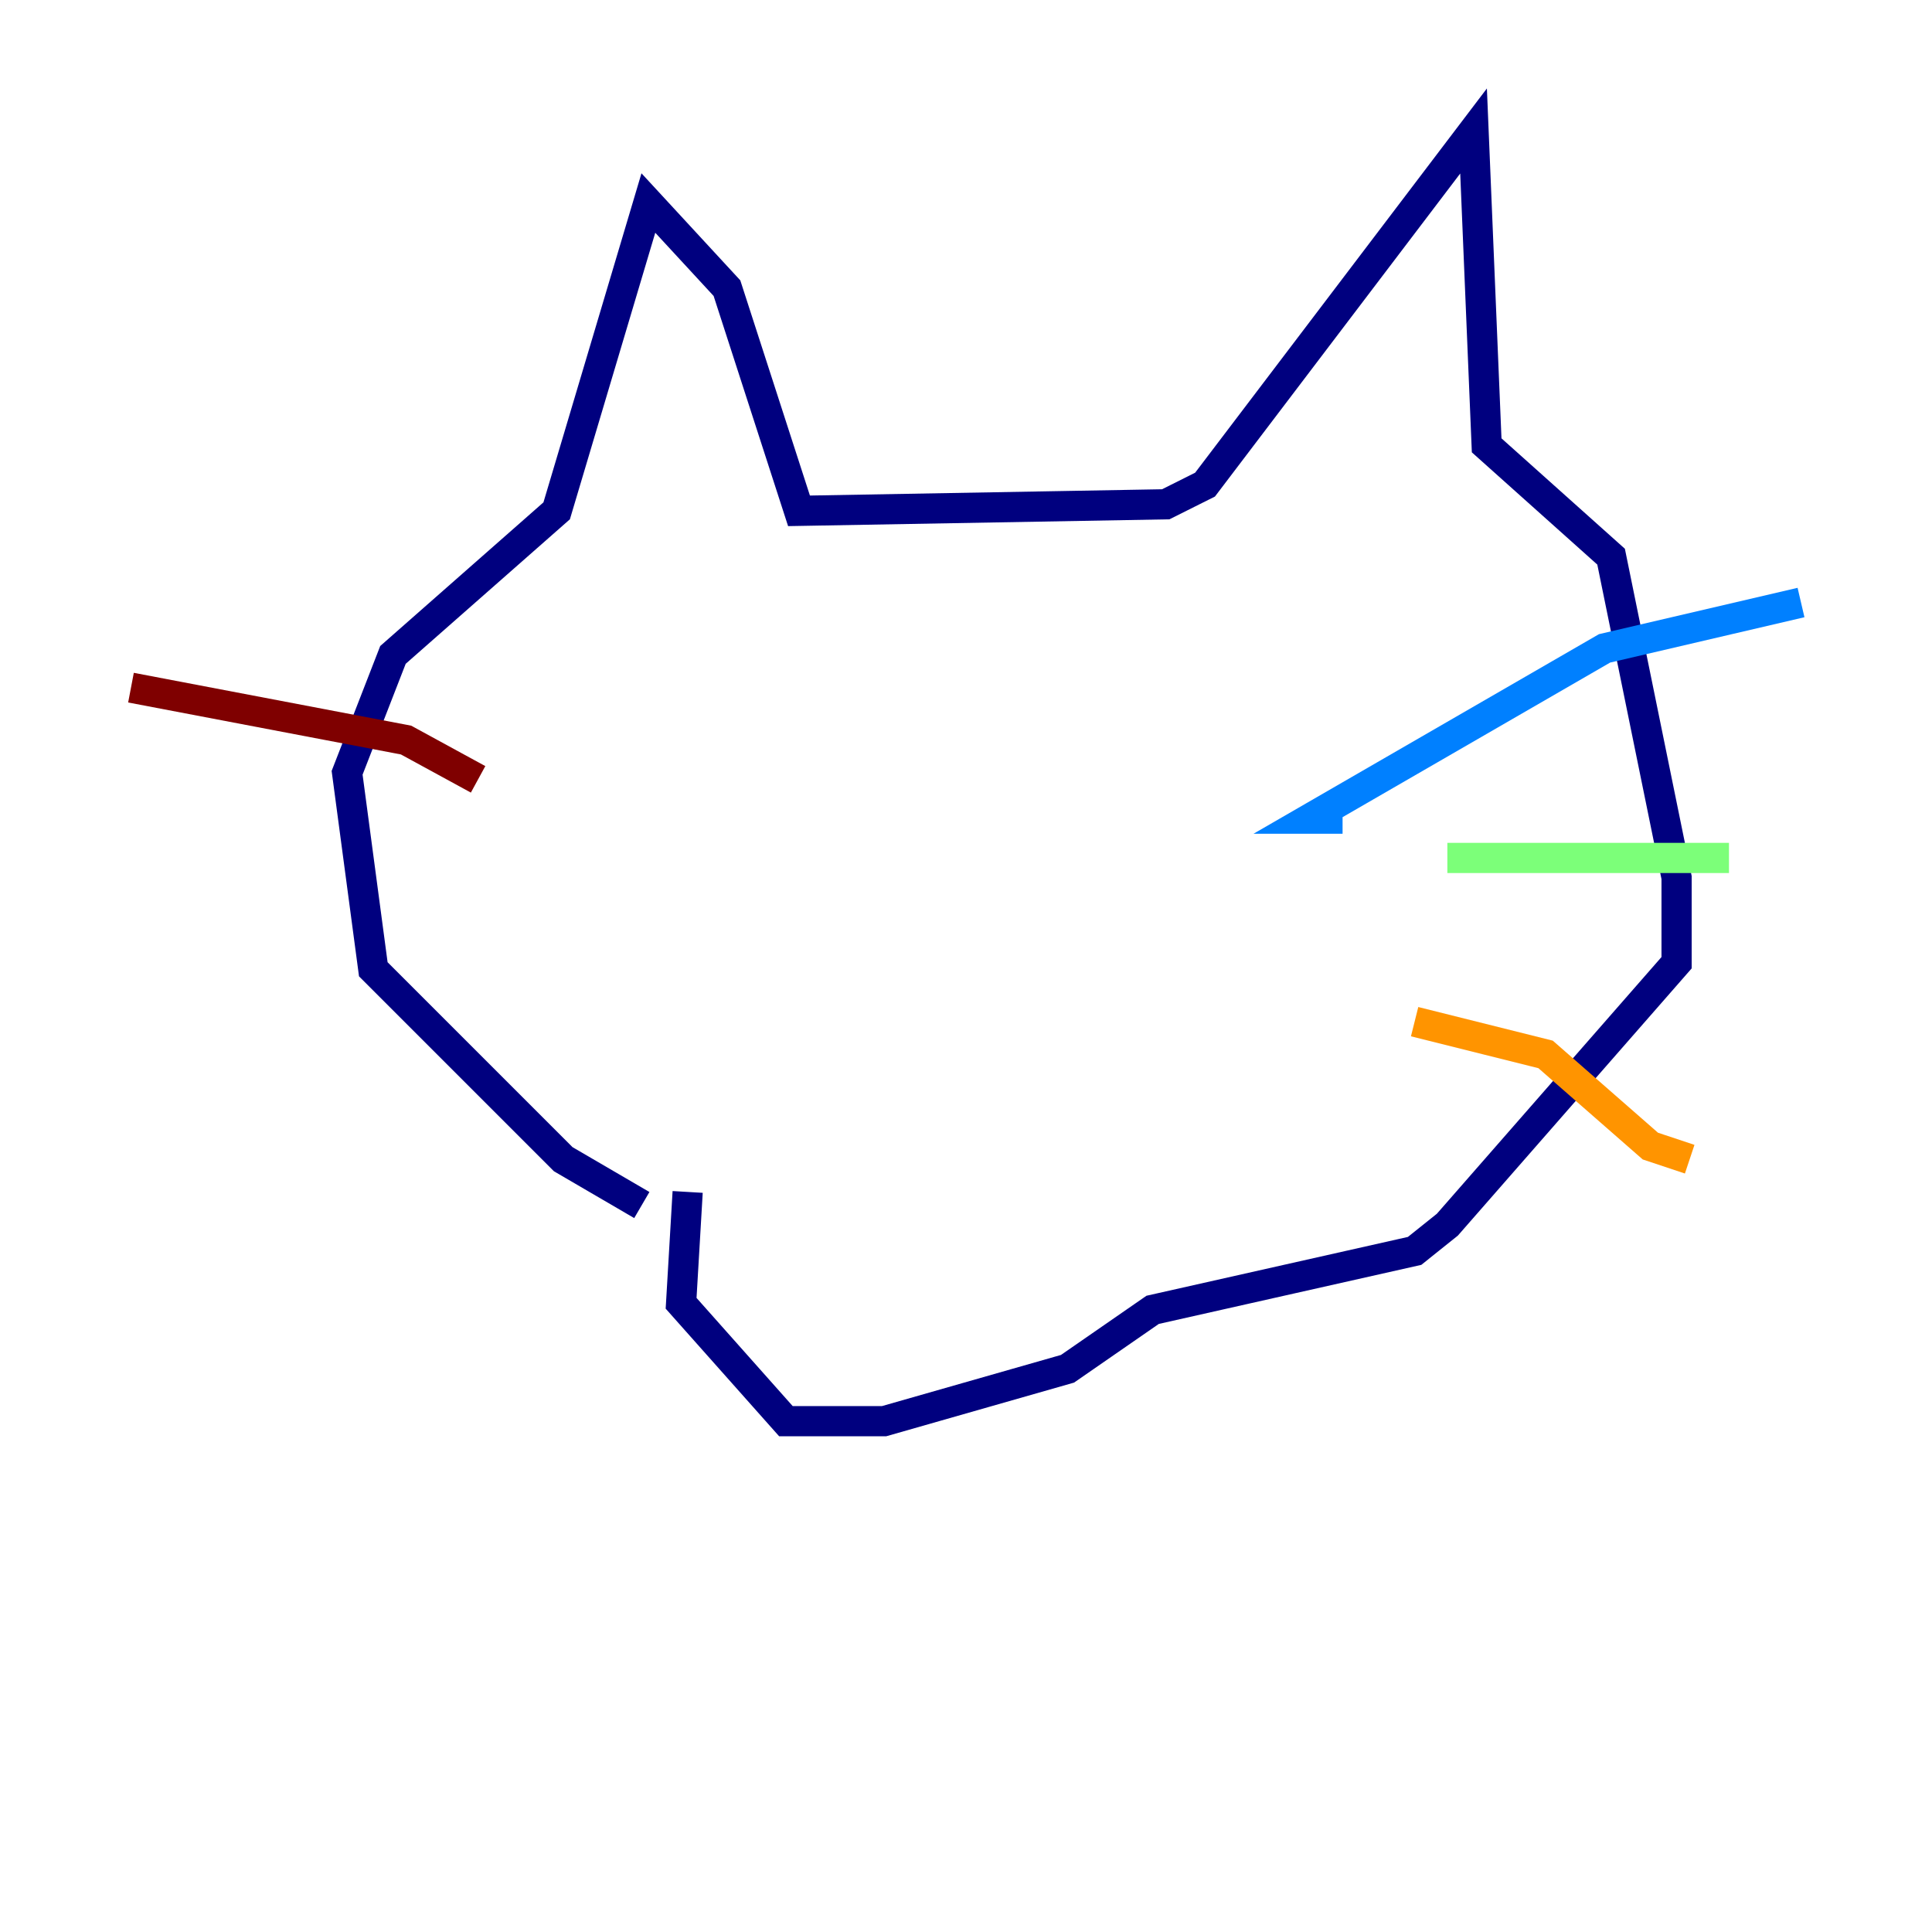 <?xml version="1.0" encoding="utf-8" ?>
<svg baseProfile="tiny" height="128" version="1.2" viewBox="0,0,128,128" width="128" xmlns="http://www.w3.org/2000/svg" xmlns:ev="http://www.w3.org/2001/xml-events" xmlns:xlink="http://www.w3.org/1999/xlink"><defs /><polyline fill="none" points="42.522,79.837 37.315,76.8 24.732,64.217 22.997,51.2 26.034,43.39 36.881,33.844 42.956,13.451 48.163,19.091 52.936,33.844 77.234,33.41 79.837,32.108 97.627,8.678 98.495,29.505 106.739,36.881 111.078,58.142 111.078,63.783 95.891,81.139 93.722,82.875 76.366,86.78 70.725,90.685 58.576,94.156 52.068,94.156 45.125,86.346 45.559,78.969" stroke="#00007f" stroke-width="2" /><polyline fill="none" points="88.949,54.237 86.78,54.237 106.305,42.956 119.322,39.919" stroke="#0080ff" stroke-width="2" /><polyline fill="none" points="95.891,56.841 114.549,56.841" stroke="#7cff79" stroke-width="2" /><polyline fill="none" points="93.722,67.688 102.4,69.858 109.342,75.932 111.946,76.8" stroke="#ff9400" stroke-width="2" /><polyline fill="none" points="31.675,51.634 26.902,49.031 8.678,45.559" stroke="#7f0000" stroke-width="2" /></svg>